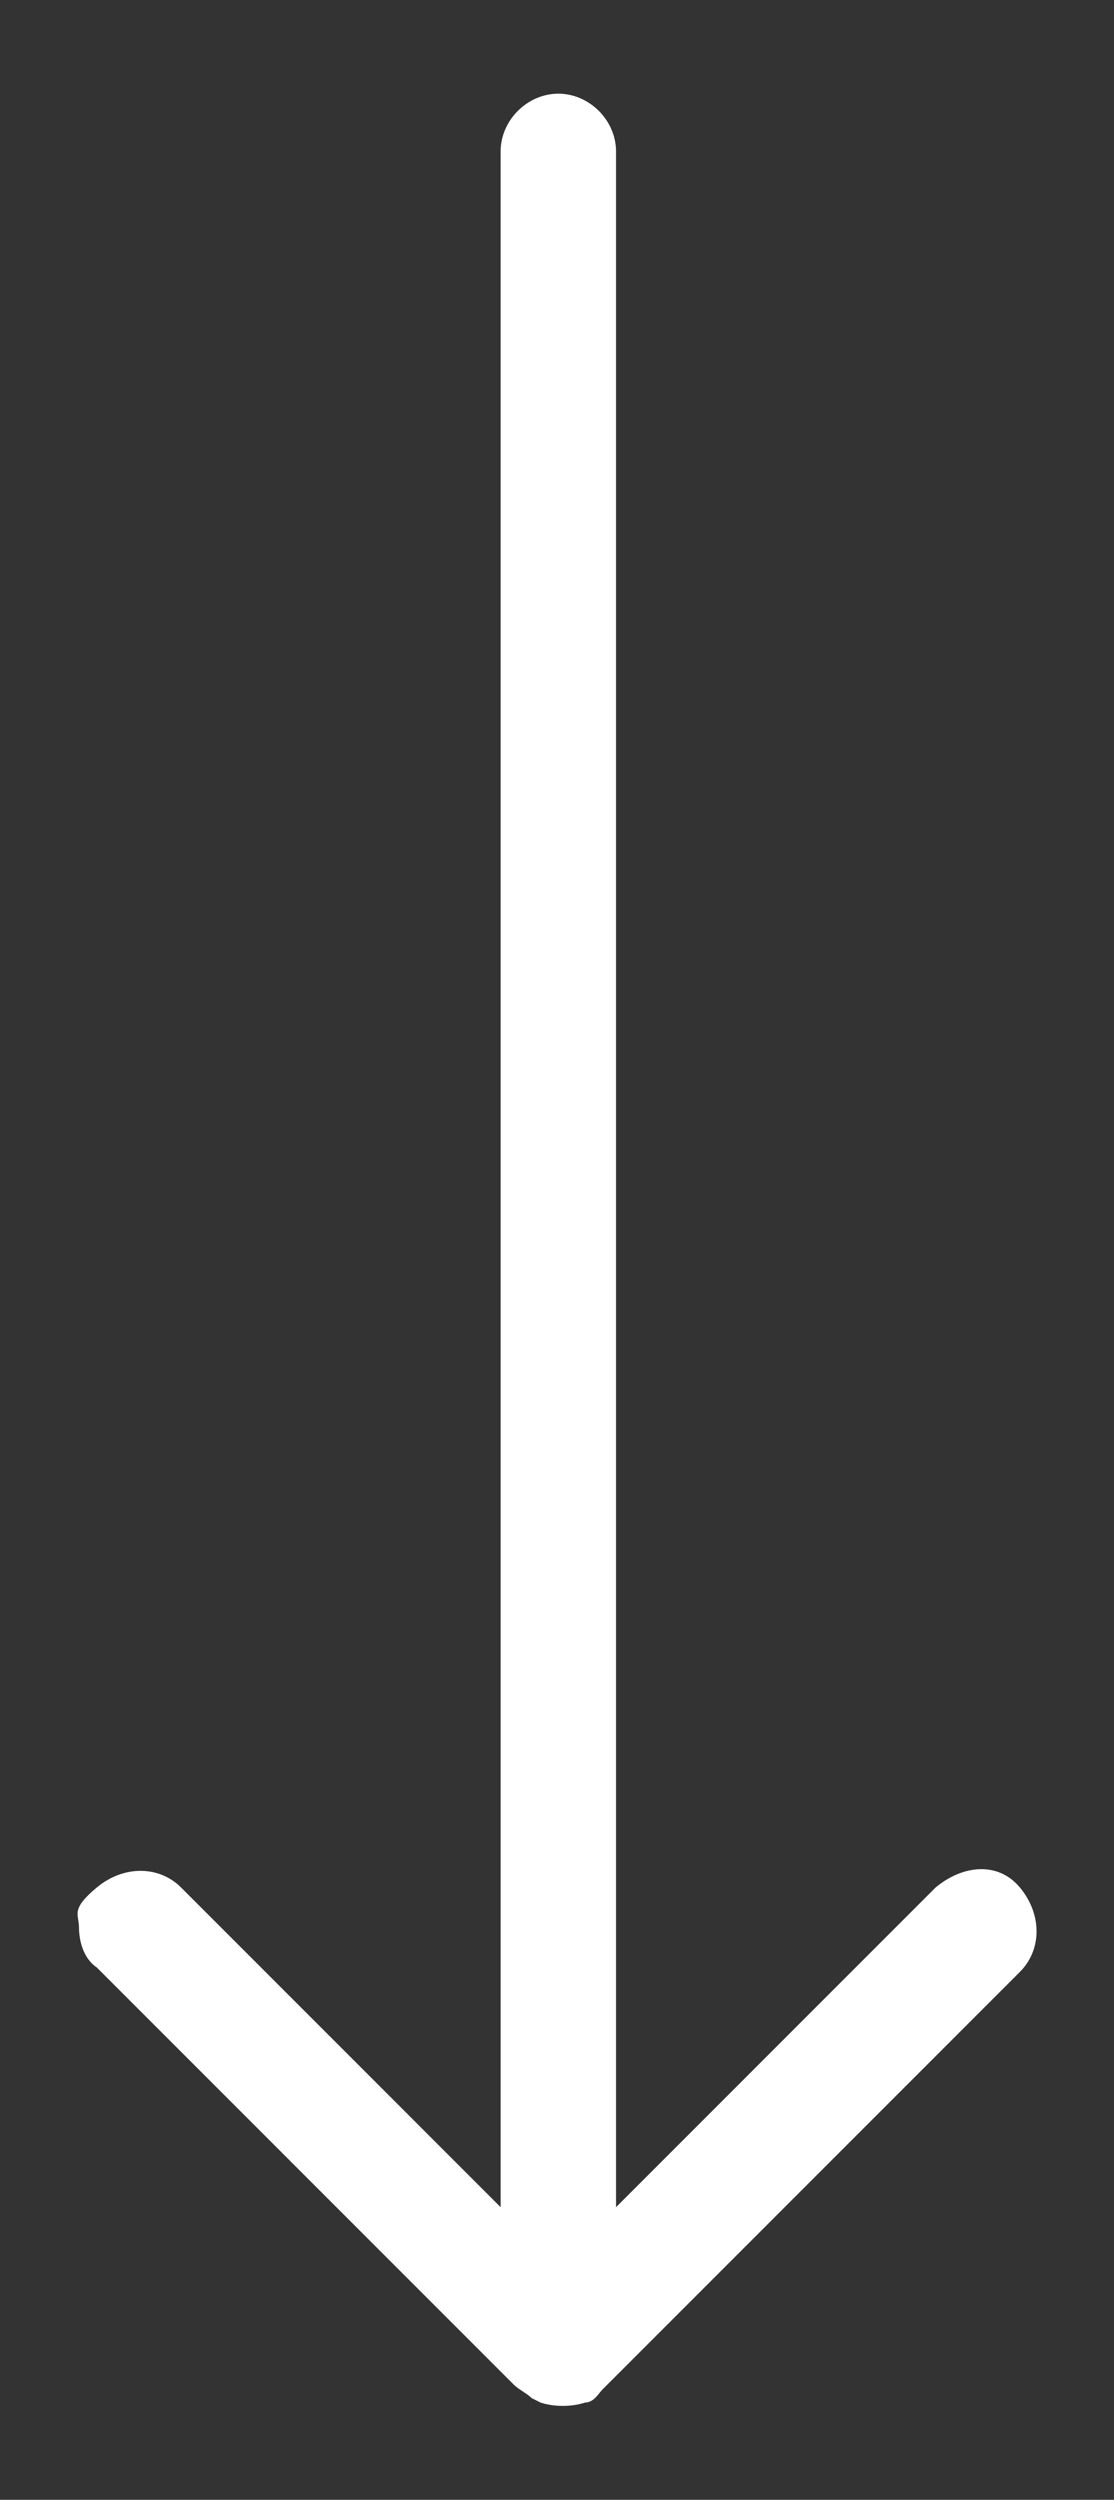 <?xml version="1.0" encoding="UTF-8"?>
<svg id="Layer_1" xmlns="http://www.w3.org/2000/svg" viewBox="0 0 25.1 56.3">
  <rect x="0" y="0" width="25.1" height="56.3" fill="#333333" stroke="none"/>
  <defs>
    <style>
      .cls-1 {
        fill: #fff;
      }
    </style>
  </defs>
  <path class="cls-1" d="M12.18,54.11c.3.1.7.1,1,0,.2,0,.3-.2.4-.3l9.4-9.4c.5-.5.5-1.3,0-1.9s-1.3-.5-1.9,0l-7.2,7.2V3.41c0-.7-.6-1.3-1.3-1.3s-1.3.6-1.3,1.3v46.3l-7.2-7.2c-.5-.5-1.3-.5-1.9,0s-.4.6-.4.9.1.7.4.9l9.4,9.4c.1.1.3.2.4.3l.2.1Z"/>
</svg>